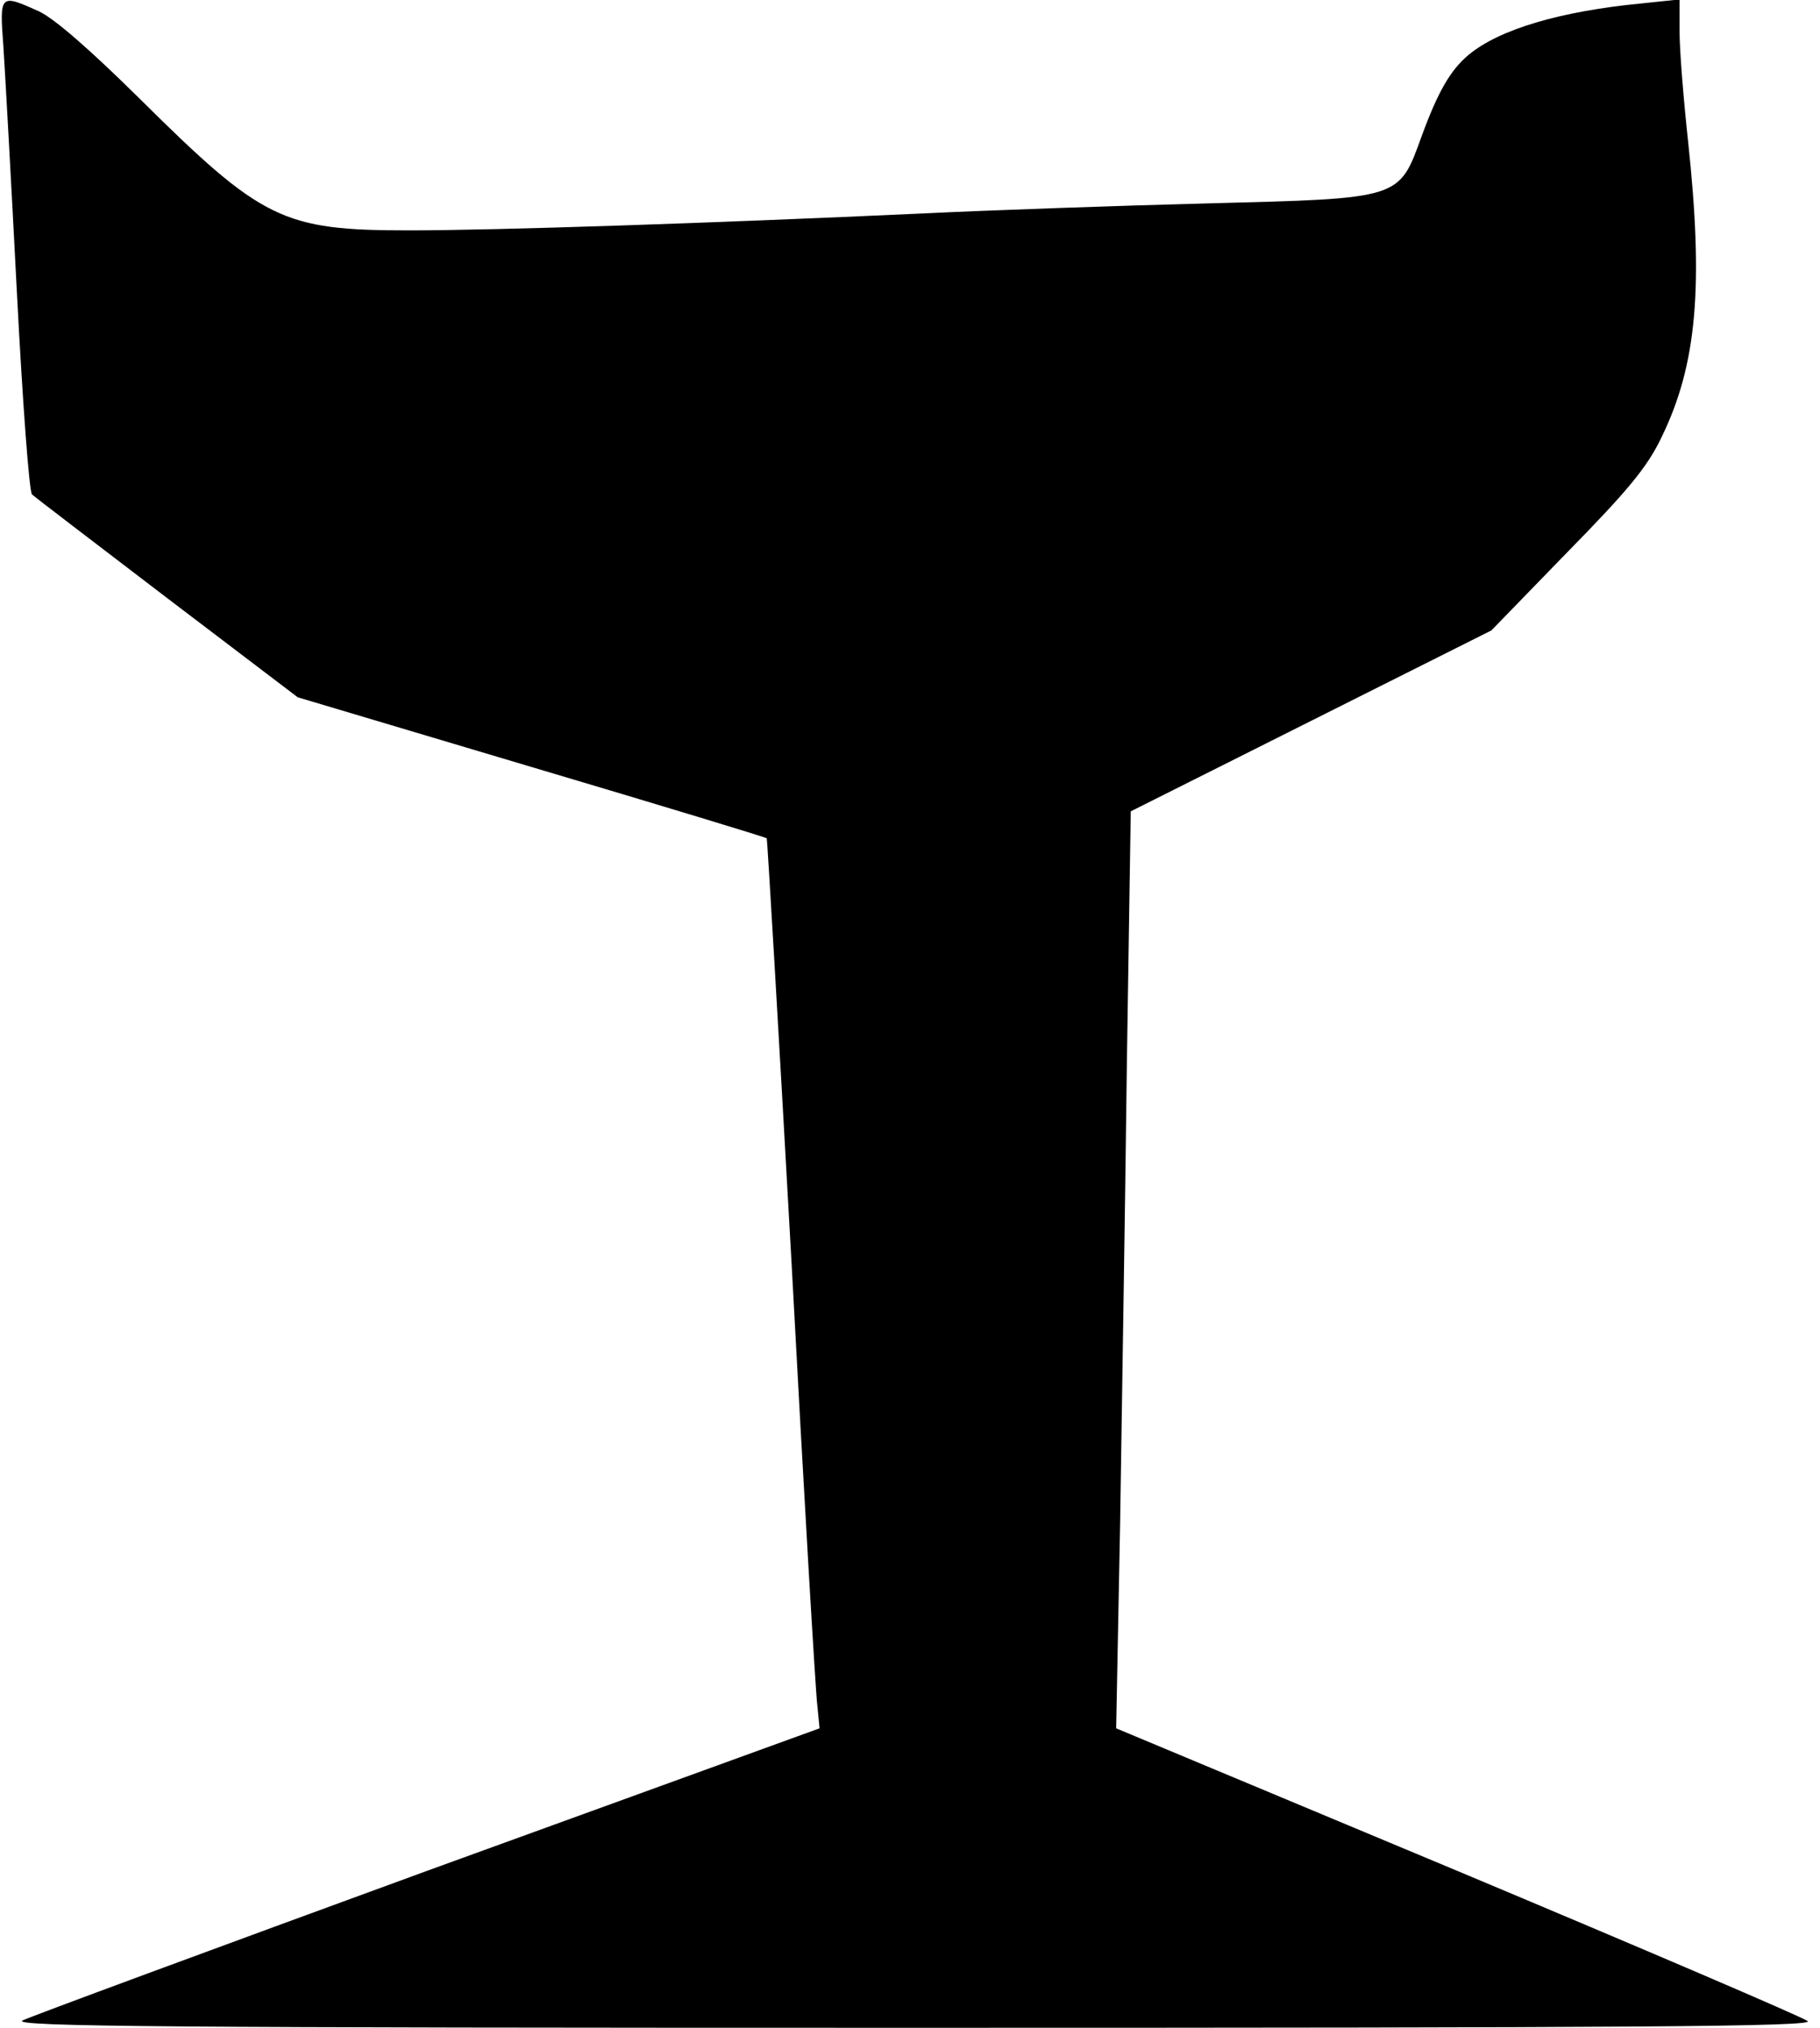 <?xml version="1.0" standalone="no"?>
<!DOCTYPE svg PUBLIC "-//W3C//DTD SVG 20010904//EN"
 "http://www.w3.org/TR/2001/REC-SVG-20010904/DTD/svg10.dtd">
<svg version="1.0" xmlns="http://www.w3.org/2000/svg"
 width="324pt" height="361pt" viewBox="0 0 324 361"
 preserveAspectRatio="xMidYMid meet">
<g transform="translate(0,361) scale(0.1,-0.1)"
fill="#000000" stroke="none">
<path d="M6 3528 c3 -46 14 -242 24 -437 10 -194 22 -357 27 -361 4 -4 113
-87 240 -184 l233 -177 416 -124 c229 -68 417 -125 419 -127 1 -2 21 -340 44
-753 22 -412 43 -768 46 -790 l4 -41 -697 -253 c-383 -140 -708 -260 -722
-267 -20 -11 266 -13 1585 -13 1296 0 1607 2 1593 12 -9 7 -289 127 -623 267
l-608 254 7 361 c3 198 9 565 12 816 l7 455 321 161 321 161 135 139 c107 109
143 152 168 205 63 129 75 268 47 528 -8 74 -15 161 -15 193 l0 58 -67 -7
c-145 -14 -254 -46 -309 -92 -32 -27 -54 -65 -83 -144 -41 -113 -35 -111 -381
-120 -157 -4 -386 -12 -510 -18 -370 -17 -756 -30 -912 -30 -225 0 -261 18
-479 234 -88 87 -152 143 -180 156 -69 31 -70 31 -63 -62z"/>
</g>
</svg>
